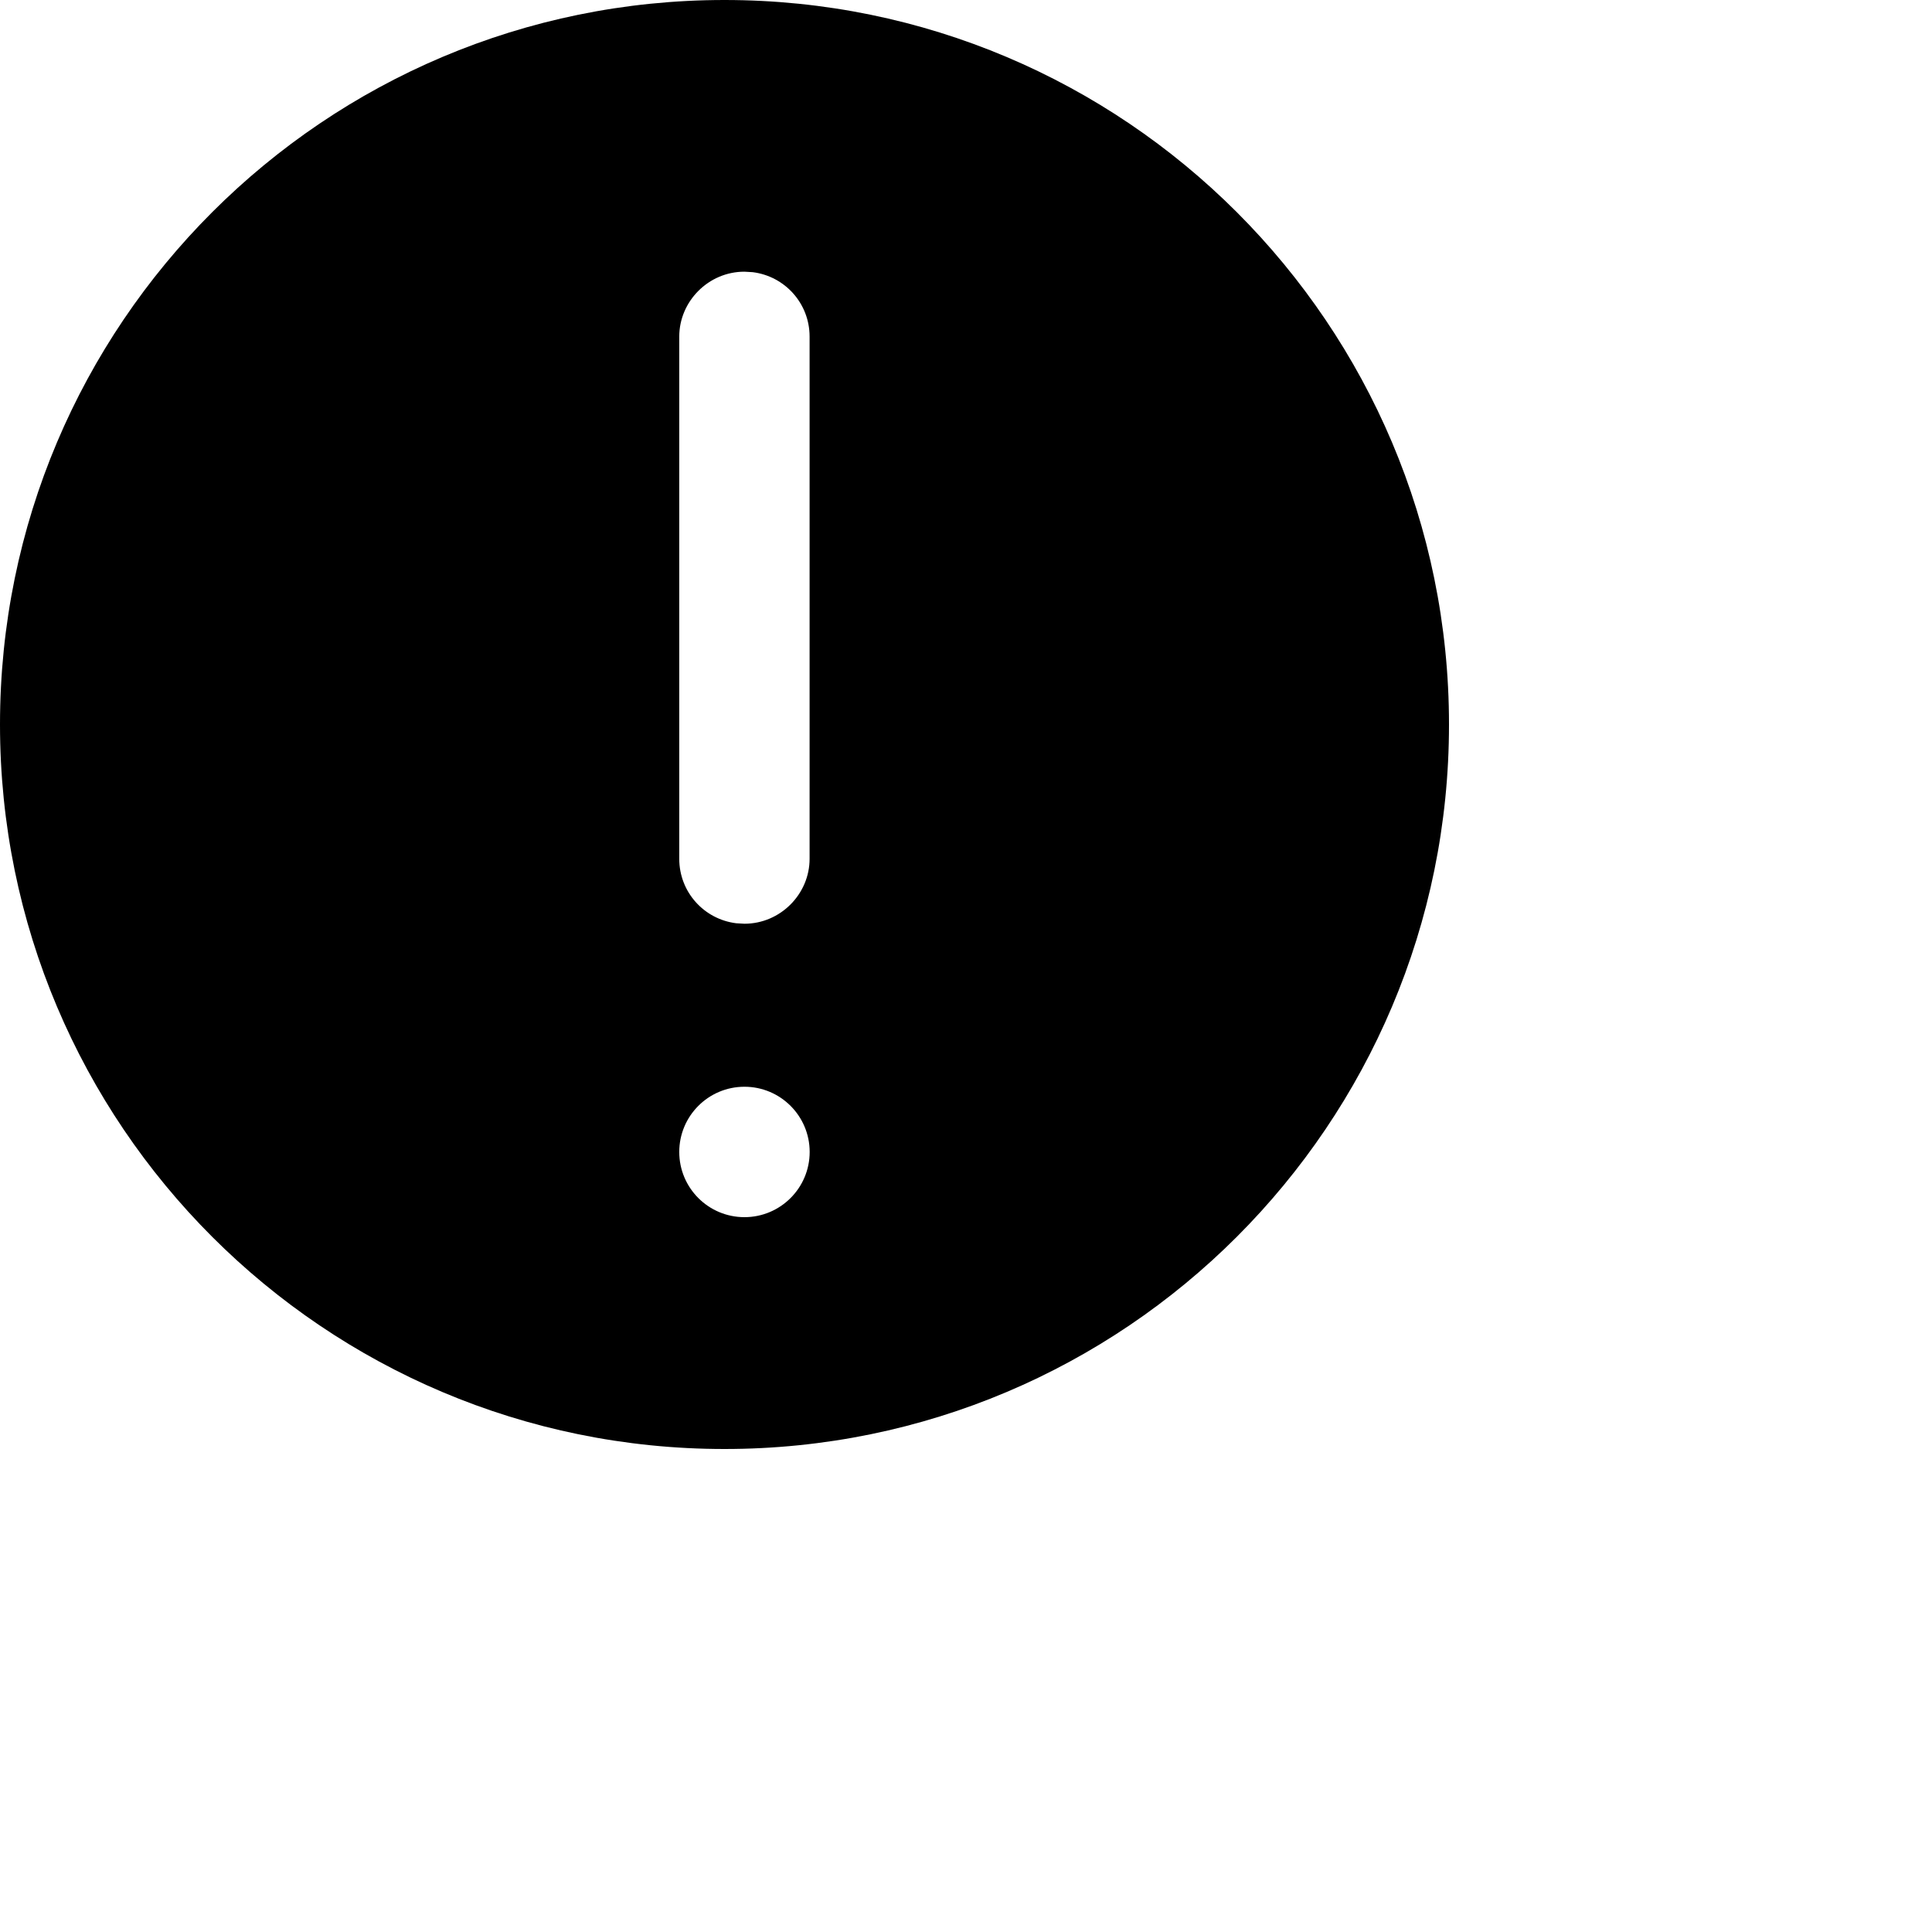 <svg width="24px" height="24px" viewBox="0 0 24 24" version="1.1" xmlns="http://www.w3.org/2000/svg">
    <path d="M9,1.10218212e-15 C13.971,4.93463743e-16 18,4.029 18,9 C18,13.971 13.971,18 9,18 C4.029,18 0,13.971 0,9 C0,4.029 4.029,1.7109005e-15 9,1.10218212e-15 Z M9.248,13.5 C8.8,13.5 8.438,13.863 8.438,14.31 C8.438,14.757 8.8,15.12 9.248,15.12 C9.695,15.12 10.058,14.757 10.058,14.31 C10.058,13.863 9.695,13.5 9.248,13.5 Z M9.247,3.375 C8.8,3.375 8.438,3.744 8.438,4.181 L8.438,10.669 C8.438,11.08 8.744,11.419 9.145,11.469 L9.247,11.475 C9.695,11.475 10.057,11.106 10.057,10.669 L10.057,4.181 C10.057,3.77 9.751,3.431 9.35,3.381 L9.247,3.375 Z" />
</svg>
